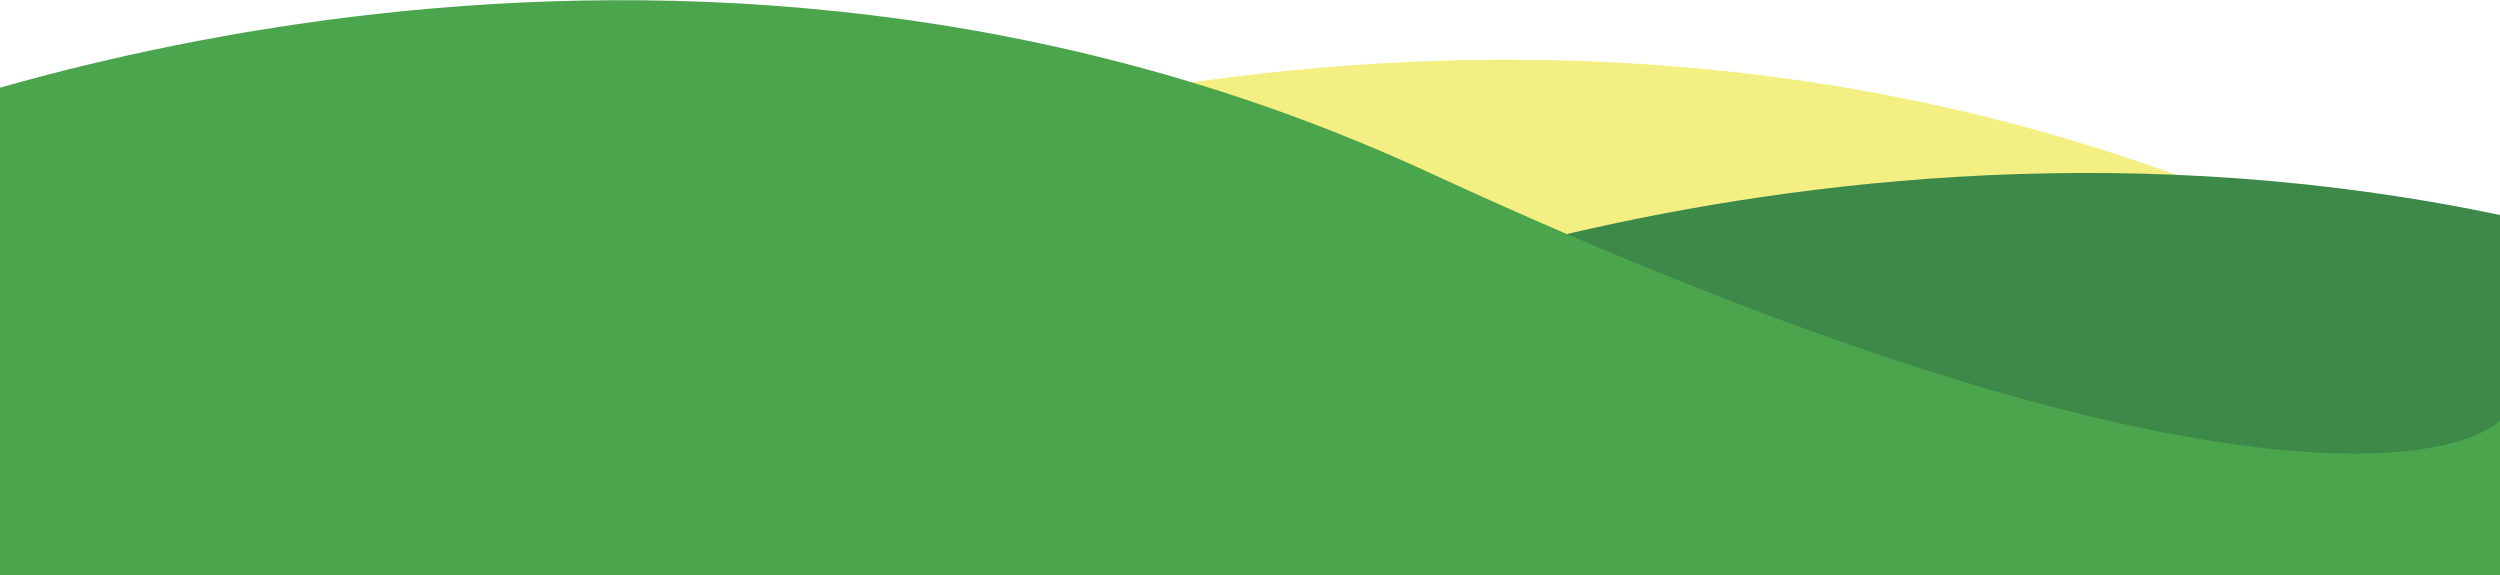 <svg width="1538" height="354" viewBox="0 0 1538 354" fill="none" xmlns="http://www.w3.org/2000/svg">
<path fill-rule="evenodd" clip-rule="evenodd" d="M438.247 126.087C495.55 103.414 956.945 -72.803 1423.42 142.62C1889.89 358.043 2063.55 325.115 2087.29 290.232C2111.02 255.348 2118 567.742 2118 567.742C2118 567.742 1031.73 477.219 994.621 495.707C957.514 514.195 229.652 575.151 245.702 522.868C261.752 470.585 380.944 148.761 438.247 126.087Z" fill="#F3EF82"/>
<path fill-rule="evenodd" clip-rule="evenodd" d="M794.988 195.76C852.291 173.087 1313.69 -3.131 1780.16 212.293C2246.63 427.716 2420.29 394.788 2444.03 359.904C2467.76 325.021 2474.74 637.415 2474.74 637.415C2474.74 637.415 1388.46 546.892 1351.36 565.38C1314.26 583.868 586.393 644.824 602.442 592.541C618.492 540.258 737.685 218.433 794.988 195.76Z" fill="#3D8949"/>
<path fill-rule="evenodd" clip-rule="evenodd" d="M-106.313 89.48C-49.01 66.807 412.385 -109.411 878.857 106.012C1345.33 321.436 1518.99 288.508 1542.73 253.624C1566.46 218.74 1573.44 531.134 1573.44 531.134C1573.44 531.134 487.167 440.612 450.06 459.1C412.953 477.588 -314.908 538.543 -298.859 486.26C-282.809 433.977 -163.616 112.153 -106.313 89.48Z" fill="#4BA54D"/>
</svg>
